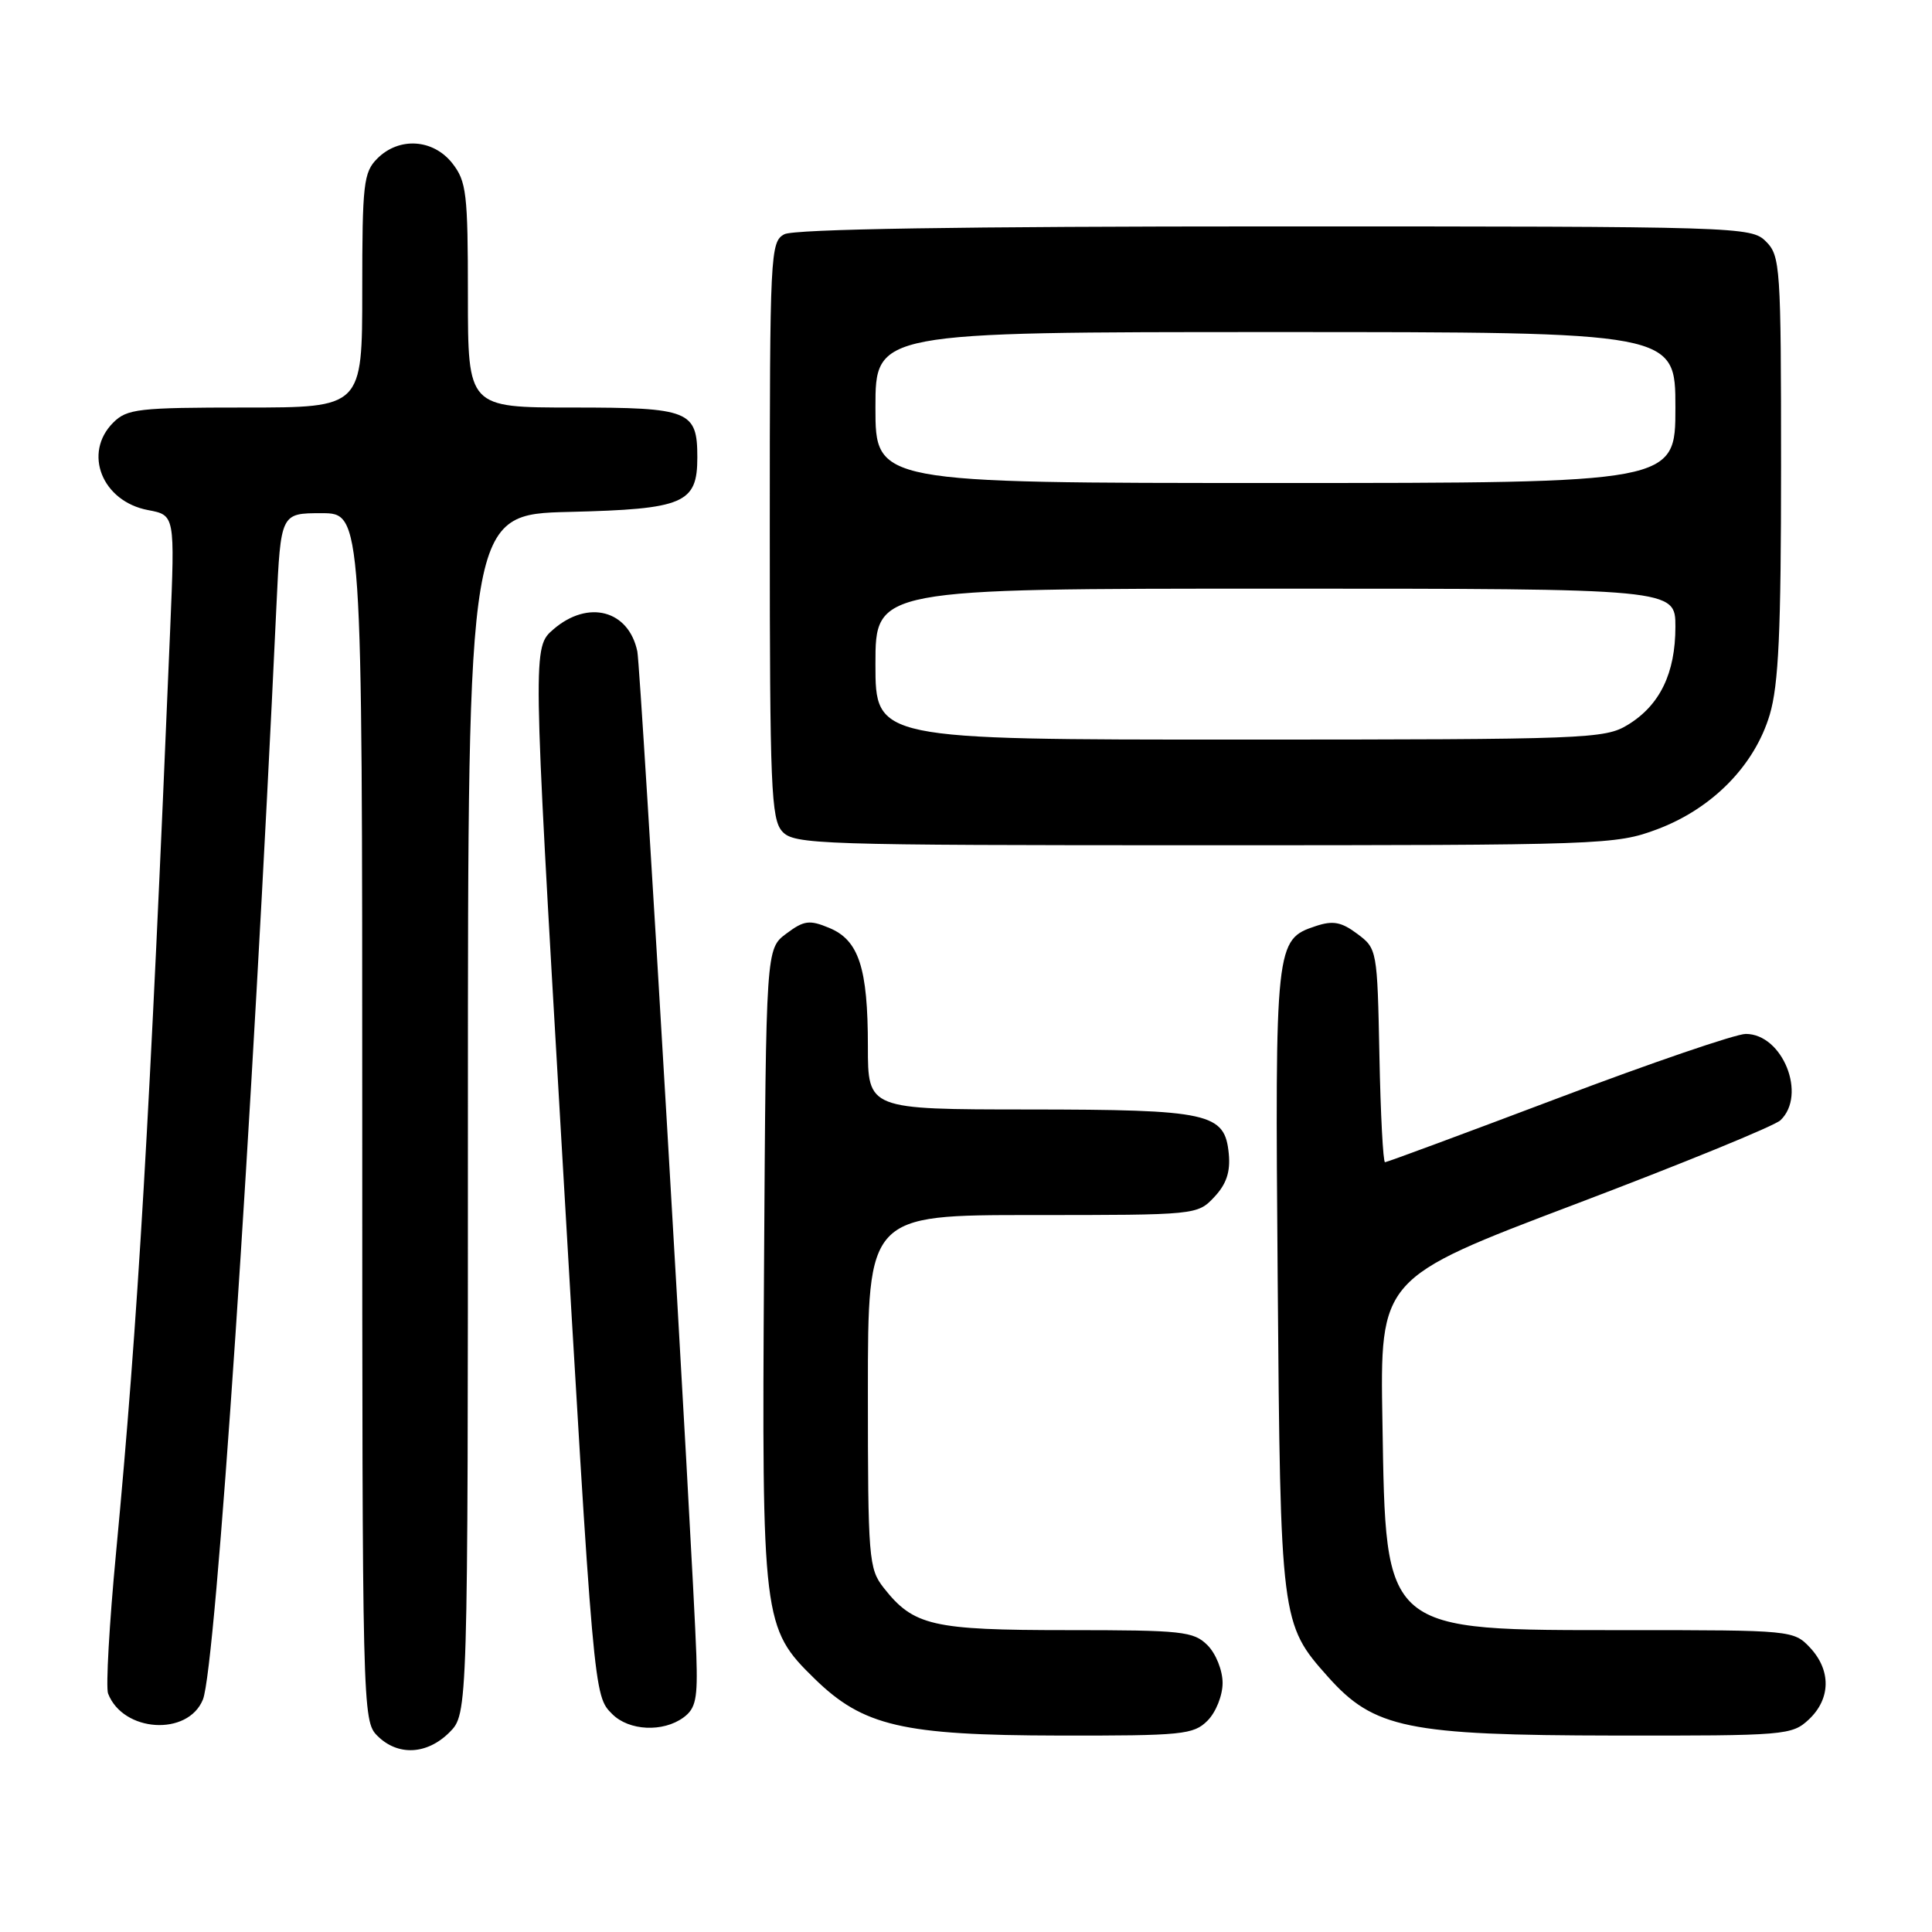 <?xml version="1.0" encoding="UTF-8" standalone="no"?>
<!DOCTYPE svg PUBLIC "-//W3C//DTD SVG 1.1//EN" "http://www.w3.org/Graphics/SVG/1.1/DTD/svg11.dtd" >
<svg xmlns="http://www.w3.org/2000/svg" xmlns:xlink="http://www.w3.org/1999/xlink" version="1.1" viewBox="0 0 256 256">
 <g >
 <path fill="currentColor"
d=" M 59.55 229.55 C 62.00 227.09 62.00 227.09 62.00 147.62 C 62.00 68.15 62.00 68.15 75.47 67.83 C 90.64 67.46 92.40 66.71 92.40 60.61 C 92.40 54.41 91.38 54.00 75.88 54.00 C 62.00 54.00 62.00 54.00 62.00 39.13 C 62.00 25.61 61.81 24.03 59.93 21.63 C 57.39 18.41 52.88 18.12 50.00 21.00 C 48.17 22.83 48.00 24.33 48.00 38.50 C 48.00 54.00 48.00 54.00 32.50 54.00 C 18.33 54.00 16.83 54.17 15.00 56.00 C 10.97 60.03 13.52 66.44 19.62 67.59 C 23.18 68.26 23.18 68.26 22.55 83.38 C 19.84 148.39 18.29 174.97 15.38 205.71 C 14.48 215.17 14.01 223.58 14.32 224.40 C 16.30 229.55 24.91 230.09 26.89 225.19 C 28.59 221.00 33.42 149.09 36.63 80.25 C 37.20 68.00 37.20 68.00 42.60 68.00 C 48.00 68.00 48.00 68.00 48.00 148.00 C 48.00 226.67 48.03 228.03 50.00 230.00 C 52.70 232.70 56.57 232.52 59.55 229.55 Z  M 160.00 228.00 C 161.11 226.89 162.00 224.67 162.00 223.00 C 162.00 221.33 161.11 219.11 160.00 218.00 C 158.16 216.16 156.67 216.00 141.45 216.00 C 123.51 216.00 121.06 215.43 117.09 210.39 C 115.11 207.86 115.00 206.55 115.00 184.37 C 115.00 161.00 115.00 161.00 136.83 161.00 C 158.55 161.00 158.66 160.99 160.90 158.61 C 162.51 156.90 163.05 155.27 162.82 152.88 C 162.30 147.47 160.30 147.03 136.25 147.01 C 115.00 147.00 115.00 147.00 115.00 138.65 C 115.00 128.24 113.80 124.57 109.87 122.95 C 107.25 121.86 106.53 121.96 104.19 123.71 C 101.50 125.72 101.50 125.72 101.24 167.57 C 100.94 214.79 101.06 215.72 107.94 222.44 C 114.37 228.72 119.58 229.93 140.25 229.97 C 156.69 230.00 158.15 229.85 160.00 228.00 Z  M 239.69 227.83 C 242.59 225.10 242.65 221.32 239.83 218.31 C 237.68 216.03 237.35 216.00 215.73 216.00 C 183.06 216.00 183.65 216.51 183.18 188.43 C 182.85 169.37 182.85 169.37 208.68 159.58 C 222.88 154.20 235.14 149.19 235.92 148.44 C 239.45 145.08 236.21 137.00 231.32 137.00 C 230.02 137.00 218.83 140.82 206.47 145.50 C 194.11 150.17 183.78 154.00 183.52 154.00 C 183.27 154.00 182.93 147.64 182.78 139.86 C 182.50 125.87 182.47 125.69 179.85 123.74 C 177.74 122.16 176.63 121.95 174.35 122.71 C 168.99 124.49 168.94 124.98 169.30 169.50 C 169.66 214.71 169.72 215.19 175.95 222.17 C 182.05 229.02 186.47 229.93 213.94 229.97 C 236.64 230.00 237.44 229.93 239.69 227.83 Z  M 90.56 227.58 C 92.20 226.38 92.46 225.09 92.27 219.33 C 91.83 206.34 84.90 88.49 84.45 86.32 C 83.31 80.85 77.94 79.42 73.34 83.38 C 70.58 85.76 70.58 85.76 74.33 150.13 C 78.69 225.00 78.66 224.66 81.13 227.13 C 83.35 229.35 87.85 229.56 90.56 227.58 Z  M 219.57 109.89 C 226.88 107.15 232.49 101.44 234.50 94.70 C 235.68 90.72 236.00 83.67 236.00 61.82 C 236.00 35.33 235.90 33.90 234.00 32.00 C 232.04 30.04 230.67 30.00 168.93 30.00 C 127.37 30.00 105.21 30.35 103.93 31.04 C 102.07 32.03 102.00 33.53 102.00 70.21 C 102.00 104.29 102.18 108.54 103.65 110.17 C 105.22 111.90 108.28 112.00 159.62 112.00 C 212.45 112.00 214.08 111.94 219.57 109.89 Z  M 116.00 88.00 C 116.00 78.00 116.00 78.00 169.00 78.00 C 222.00 78.00 222.00 78.00 222.00 83.05 C 222.00 89.21 219.94 93.45 215.70 96.04 C 212.64 97.91 210.34 97.99 164.25 98.00 C 116.00 98.00 116.00 98.00 116.00 88.00 Z  M 116.00 54.00 C 116.00 44.00 116.00 44.00 169.00 44.00 C 222.00 44.00 222.00 44.00 222.00 54.00 C 222.00 64.00 222.00 64.00 169.00 64.00 C 116.00 64.00 116.00 64.00 116.00 54.00 Z "/>
</g>
</svg>
